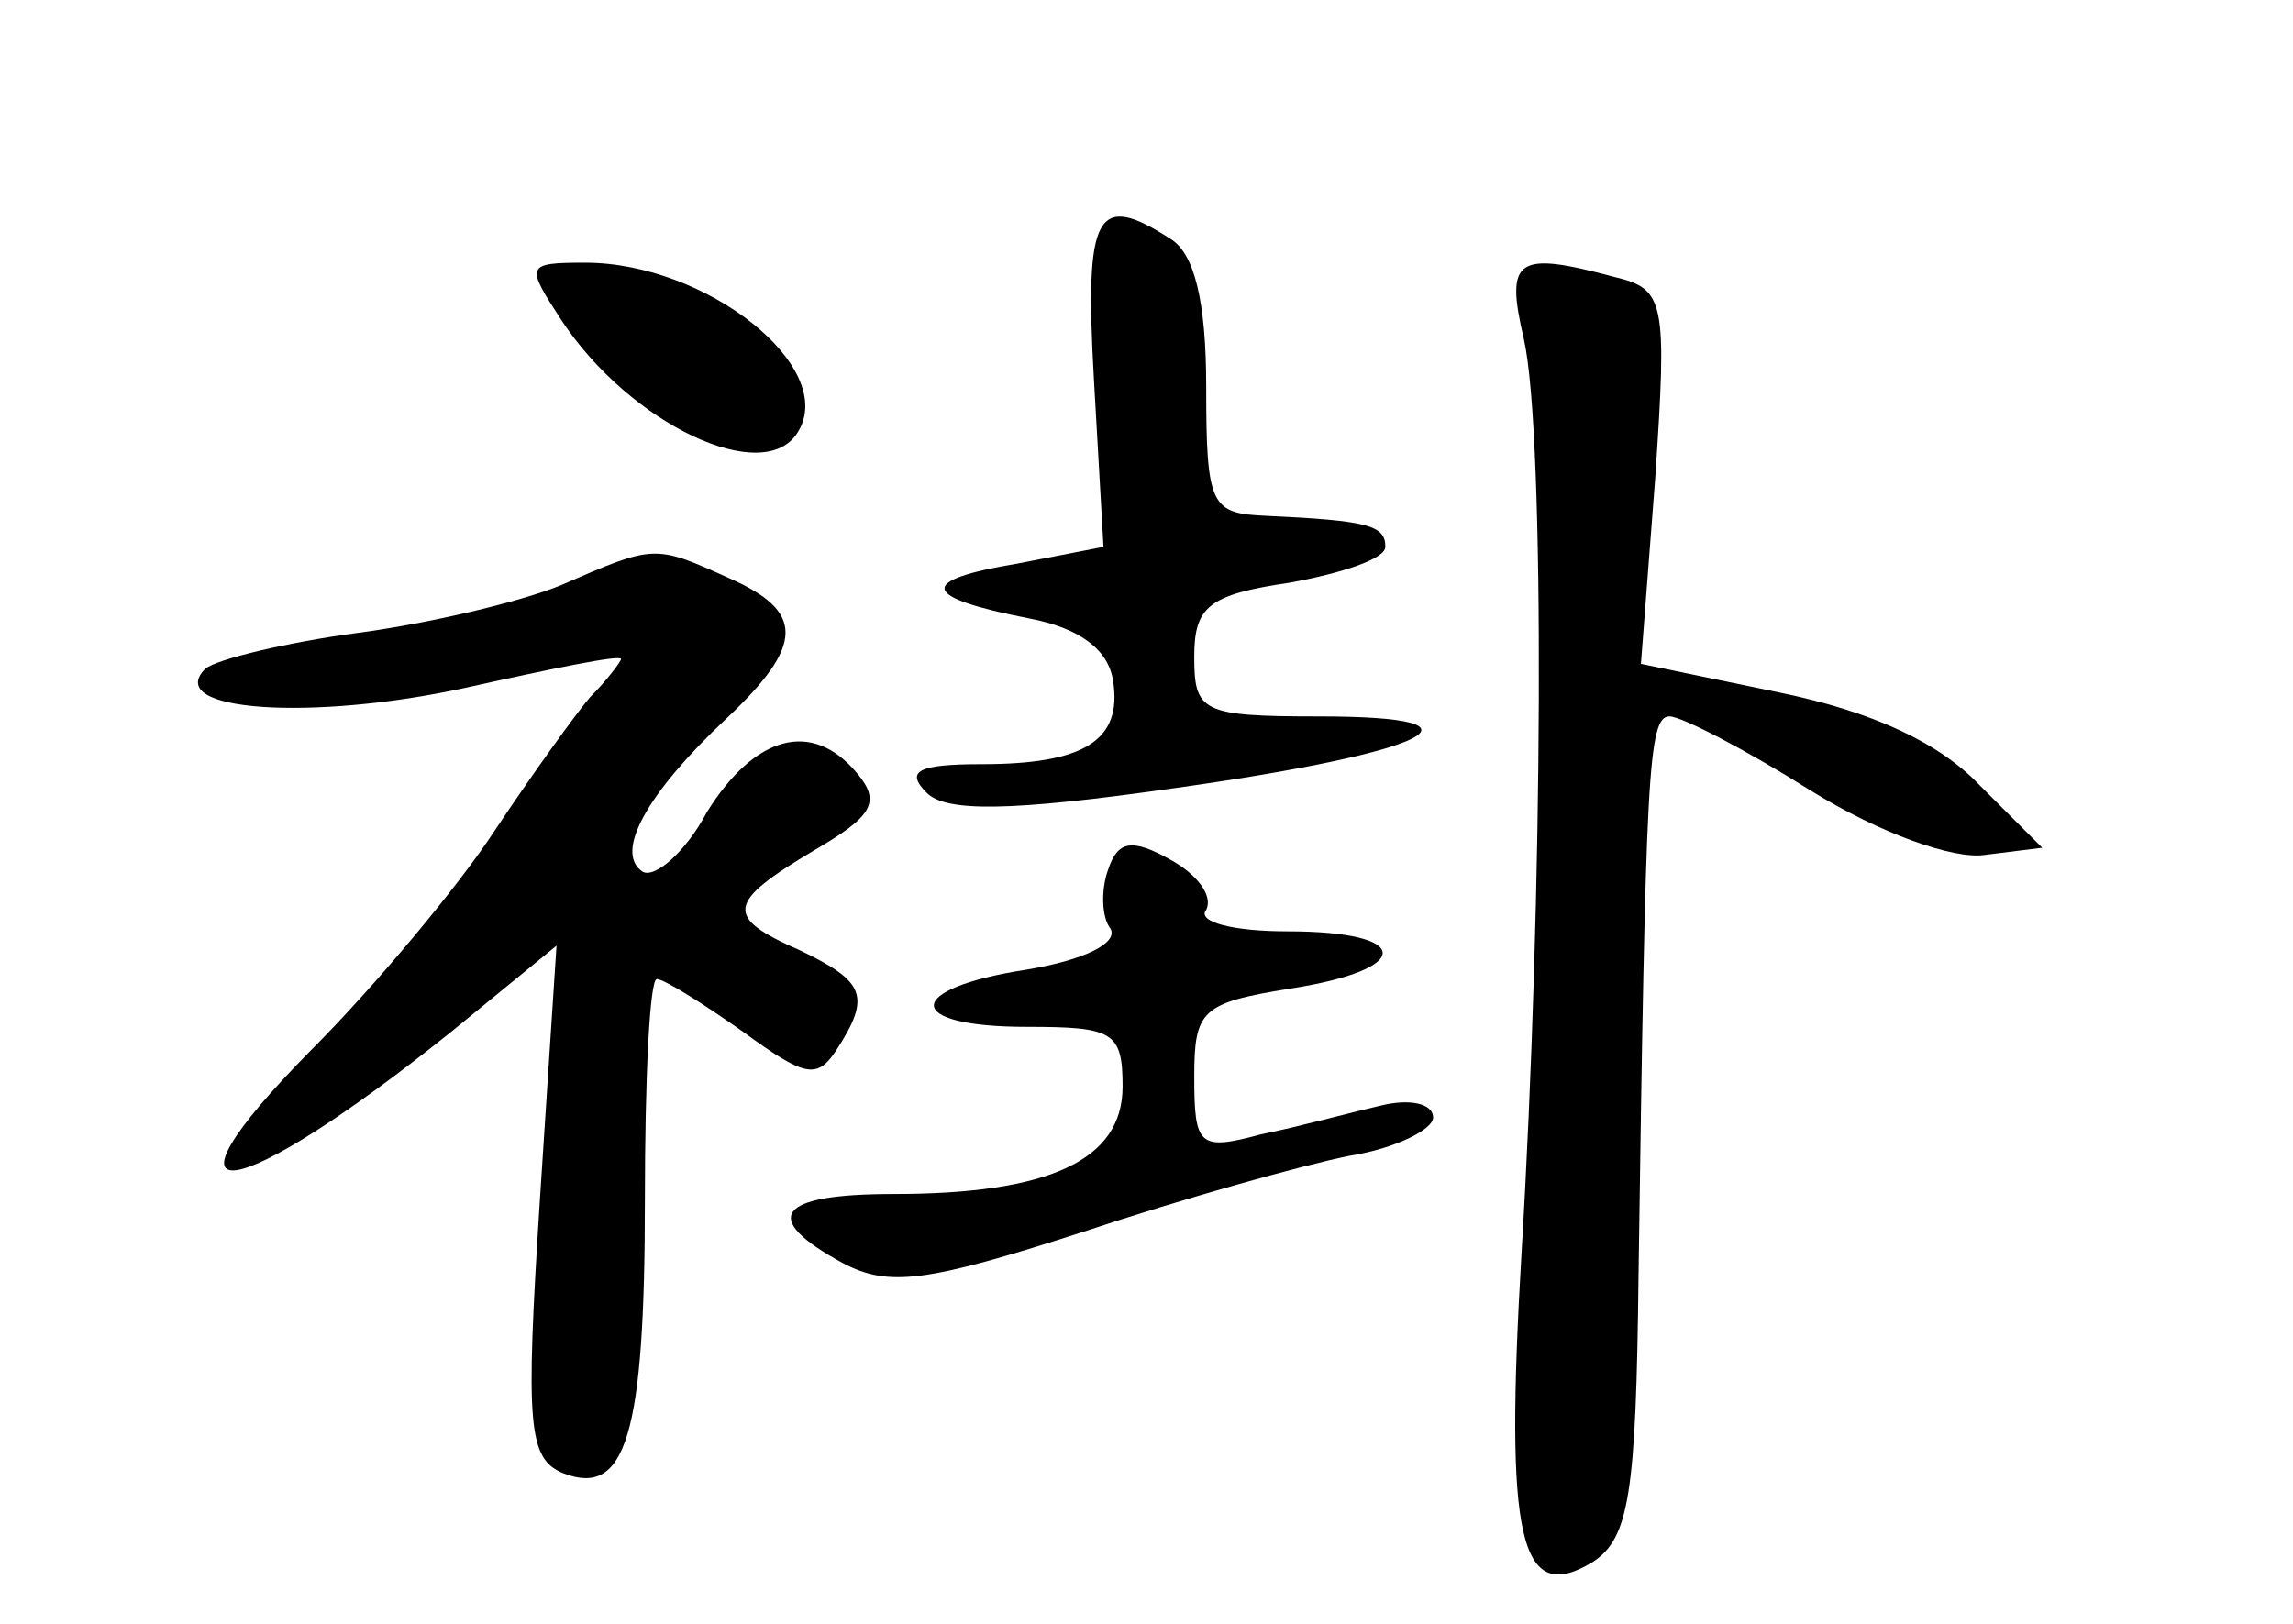 <?xml version="1.0" standalone="no"?>
<!DOCTYPE svg PUBLIC "-//W3C//DTD SVG 20010904//EN"
 "http://www.w3.org/TR/2001/REC-SVG-20010904/DTD/svg10.dtd">
<svg version="1.0" xmlns="http://www.w3.org/2000/svg"
 width="96pt" height="68pt" viewBox="0 0 96 68"
 preserveAspectRatio="xMidYMid meet">
<g transform="translate(0,68) scale(0.1,-0.1)"
fill="#000000" stroke="none">
<path d="M458 521 l4 -70 -36 -7 c-42 -7 -41 -14 5 -23 21 -4 33 -13 35 -26 4
-25 -12 -35 -55 -35 -27 0 -32 -3 -23 -12 8 -8 34 -8 104 2 107 15 137 30 60
30 -49 0 -52 2 -52 25 0 21 6 26 40 31 22 4 40 10 40 15 0 9 -7 11 -50 13 -23
1 -25 4 -25 54 0 36 -5 56 -15 62 -31 20 -36 11 -32 -59z"/>
<path d="M235 546 c29 -44 85 -70 99 -47 17 27 -38 71 -89 71 -25 0 -25 -1
-10 -24z"/>
<path d="M638 538 c9 -40 8 -234 -1 -383 -7 -119 -1 -148 30 -129 15 10 18 28
19 120 3 211 4 234 13 234 5 0 32 -14 59 -31 29 -18 60 -29 73 -27 l24 3 -26
26 c-17 18 -45 31 -84 39 l-58 12 6 78 c5 74 4 79 -17 84 -41 11 -46 8 -38
-26z"/>
<path d="M235 435 c-17 -7 -55 -16 -85 -20 -30 -4 -59 -11 -64 -15 -18 -18 45
-22 109 -8 36 8 65 14 65 12 0 -1 -6 -9 -13 -16 -6 -7 -24 -32 -40 -56 -15
-23 -50 -65 -77 -92 -70 -71 -32 -65 59 8 l44 36 -7 -107 c-6 -94 -5 -108 10
-114 26 -10 34 16 34 115 0 50 2 92 5 92 3 0 19 -10 36 -22 26 -19 31 -20 39
-8 15 23 12 29 -15 42 -32 14 -31 20 6 42 24 14 28 20 18 32 -19 23 -43 16
-63 -16 -9 -17 -22 -28 -27 -25 -12 8 2 33 35 64 33 31 33 45 1 59 -31 14 -31
14 -70 -3z"/>
<path d="M464 316 c-3 -8 -3 -20 1 -25 3 -6 -11 -13 -35 -17 -52 -8 -52 -24 0
-24 36 0 40 -2 40 -25 0 -31 -31 -45 -96 -45 -49 0 -56 -10 -21 -29 19 -10 35
-8 100 13 42 14 92 28 112 32 19 3 35 11 35 16 0 6 -10 8 -22 5 -13 -3 -35 -9
-50 -12 -26 -7 -28 -5 -28 24 0 28 3 31 40 37 52 8 52 24 -1 24 -23 0 -38 4
-34 9 3 6 -4 15 -15 21 -16 9 -22 8 -26 -4z"/>
</g>
</svg>

